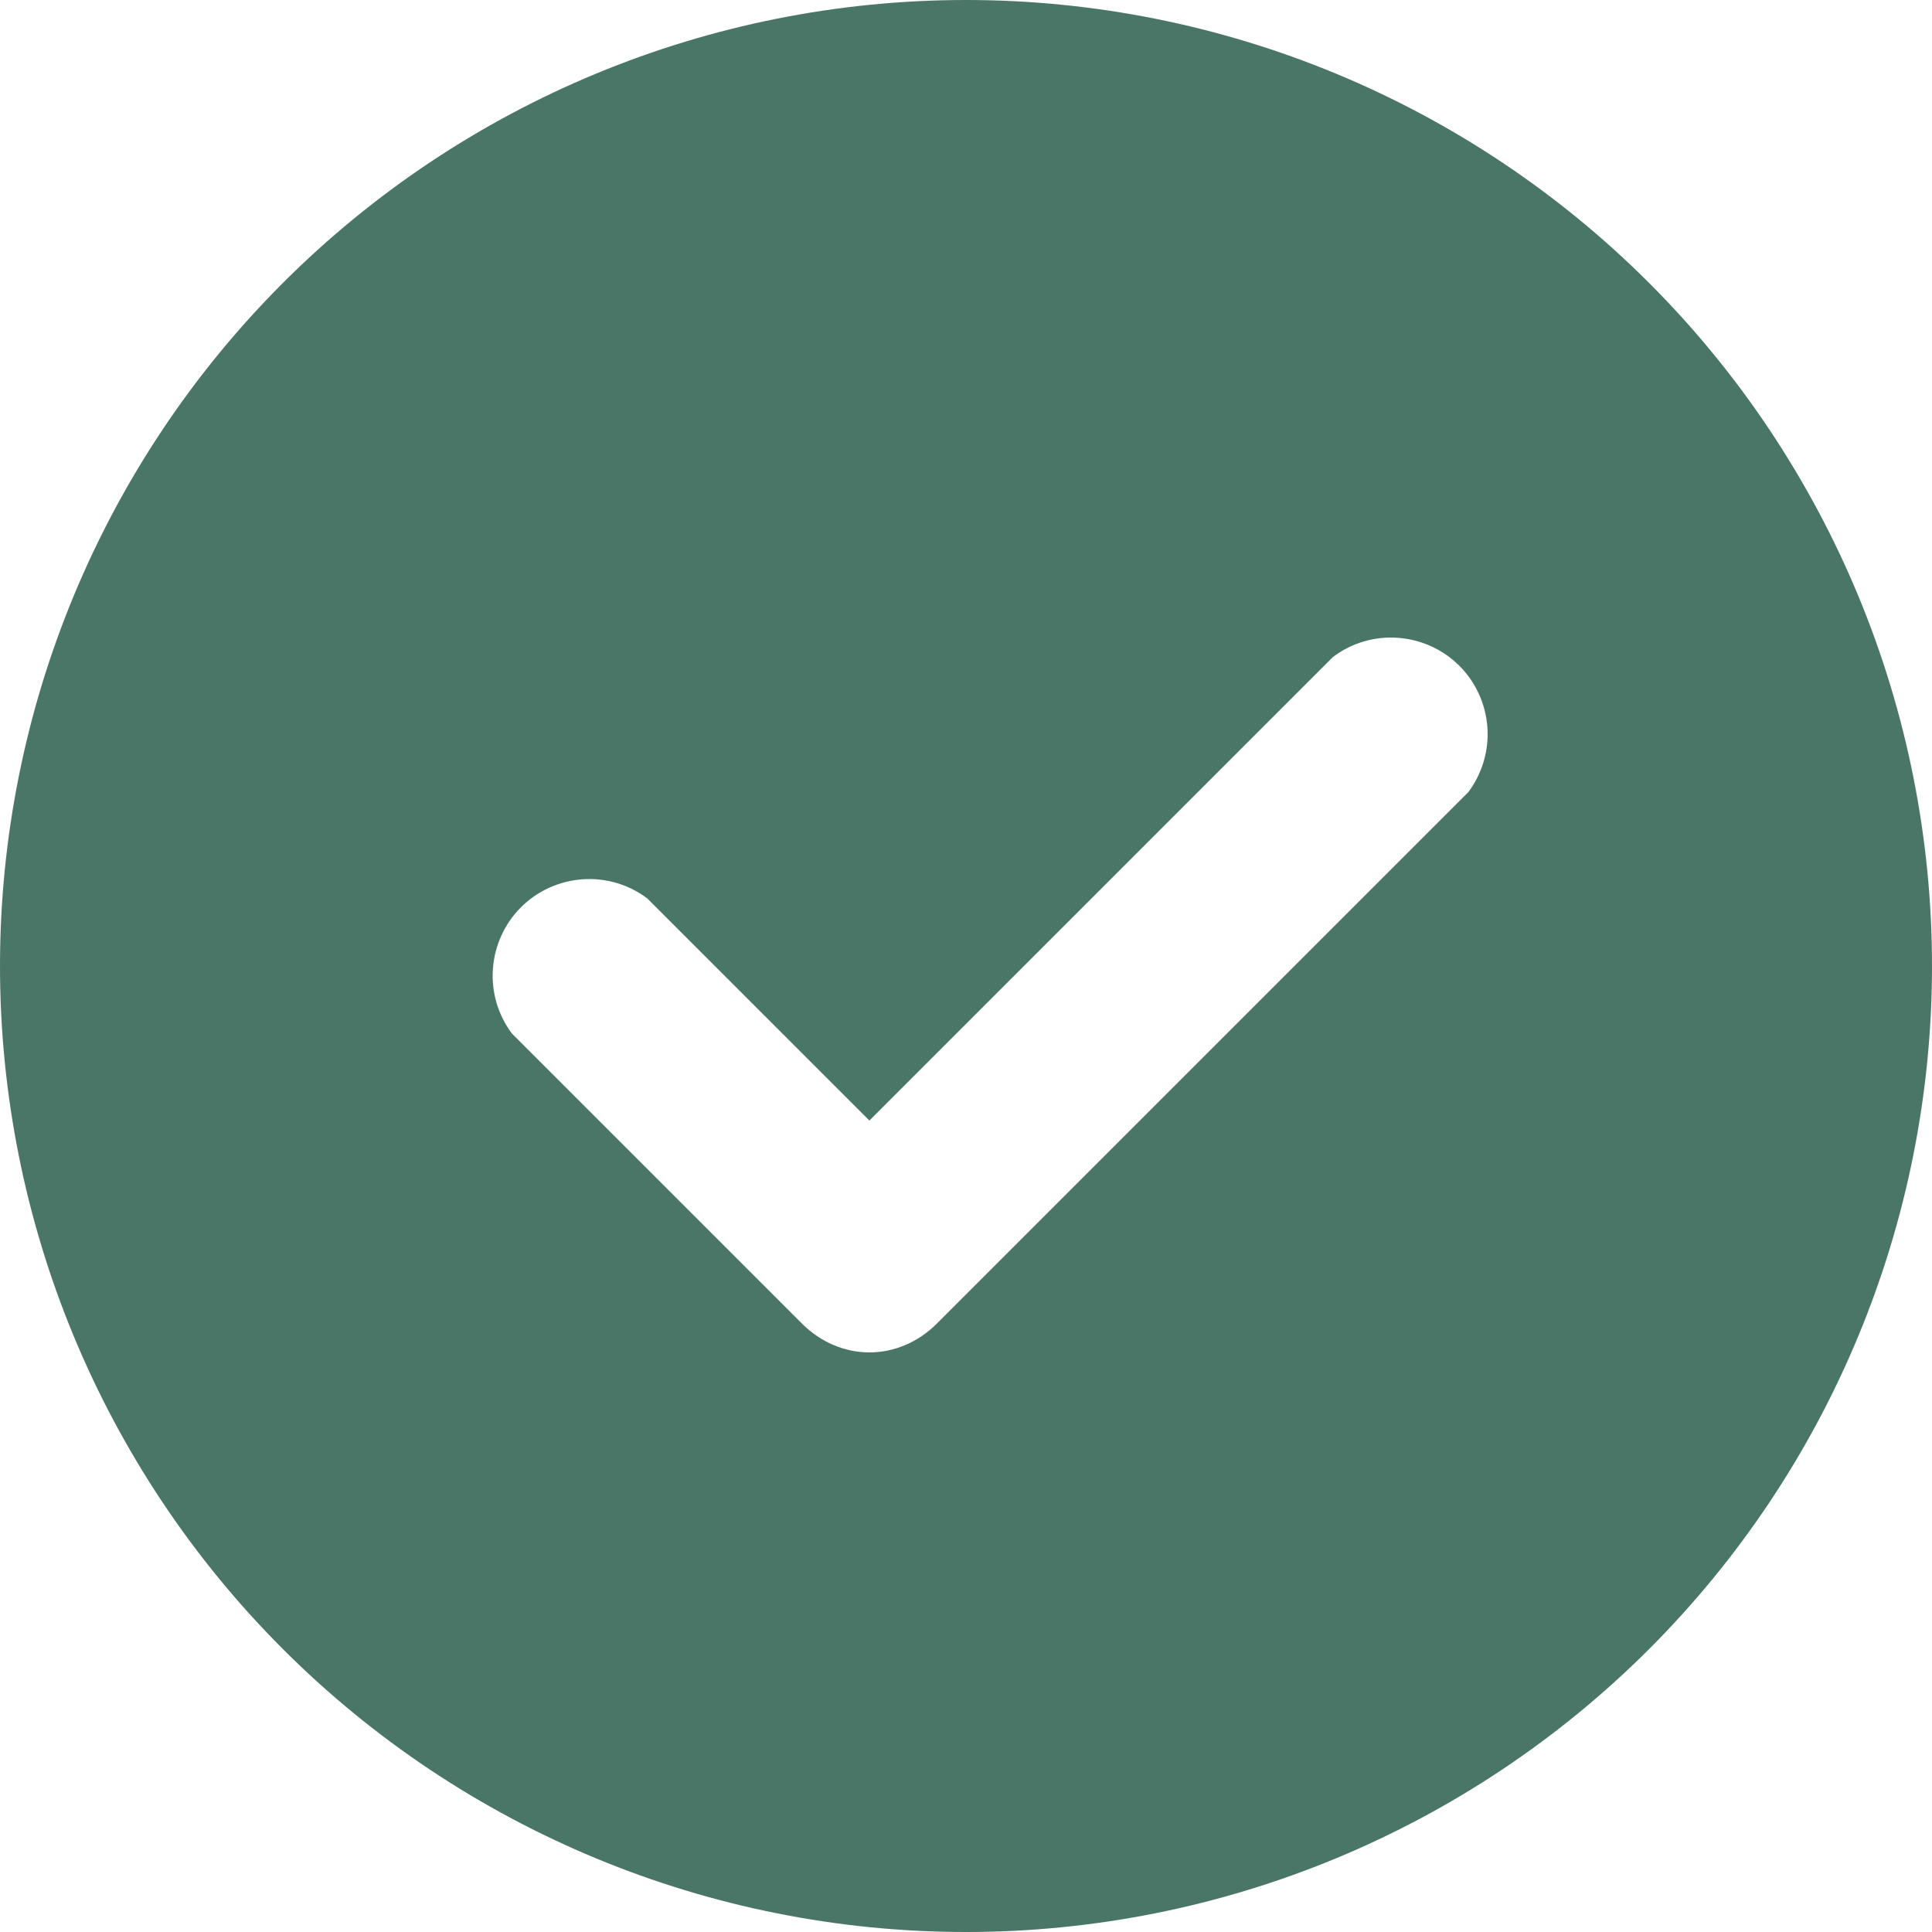 <svg width="16" height="16" viewBox="0 0 16 16" fill="none" xmlns="http://www.w3.org/2000/svg">
<path fill-rule="evenodd" clip-rule="evenodd" d="M0 8C0 10.122 0.843 12.157 2.343 13.657C3.843 15.157 5.878 16 8 16C10.122 16 12.157 15.157 13.657 13.657C15.157 12.157 16 10.122 16 8C16 5.878 15.157 3.843 13.657 2.343C12.157 0.843 10.122 0 8 0C5.878 0 3.843 0.843 2.343 2.343C0.843 3.843 0 5.878 0 8ZM12.16 6.56C12.275 6.406 12.332 6.215 12.318 6.023C12.304 5.831 12.222 5.65 12.086 5.514C11.95 5.378 11.769 5.296 11.577 5.282C11.385 5.268 11.194 5.324 11.04 5.44L7.2 9.28L5.36 7.44C5.206 7.324 5.015 7.268 4.823 7.282C4.631 7.296 4.45 7.378 4.314 7.514C4.178 7.65 4.096 7.831 4.082 8.023C4.068 8.215 4.124 8.406 4.24 8.56L6.64 10.96C6.96 11.28 7.44 11.28 7.76 10.96L12.16 6.56Z" fill="#4A7668"/>
</svg>
